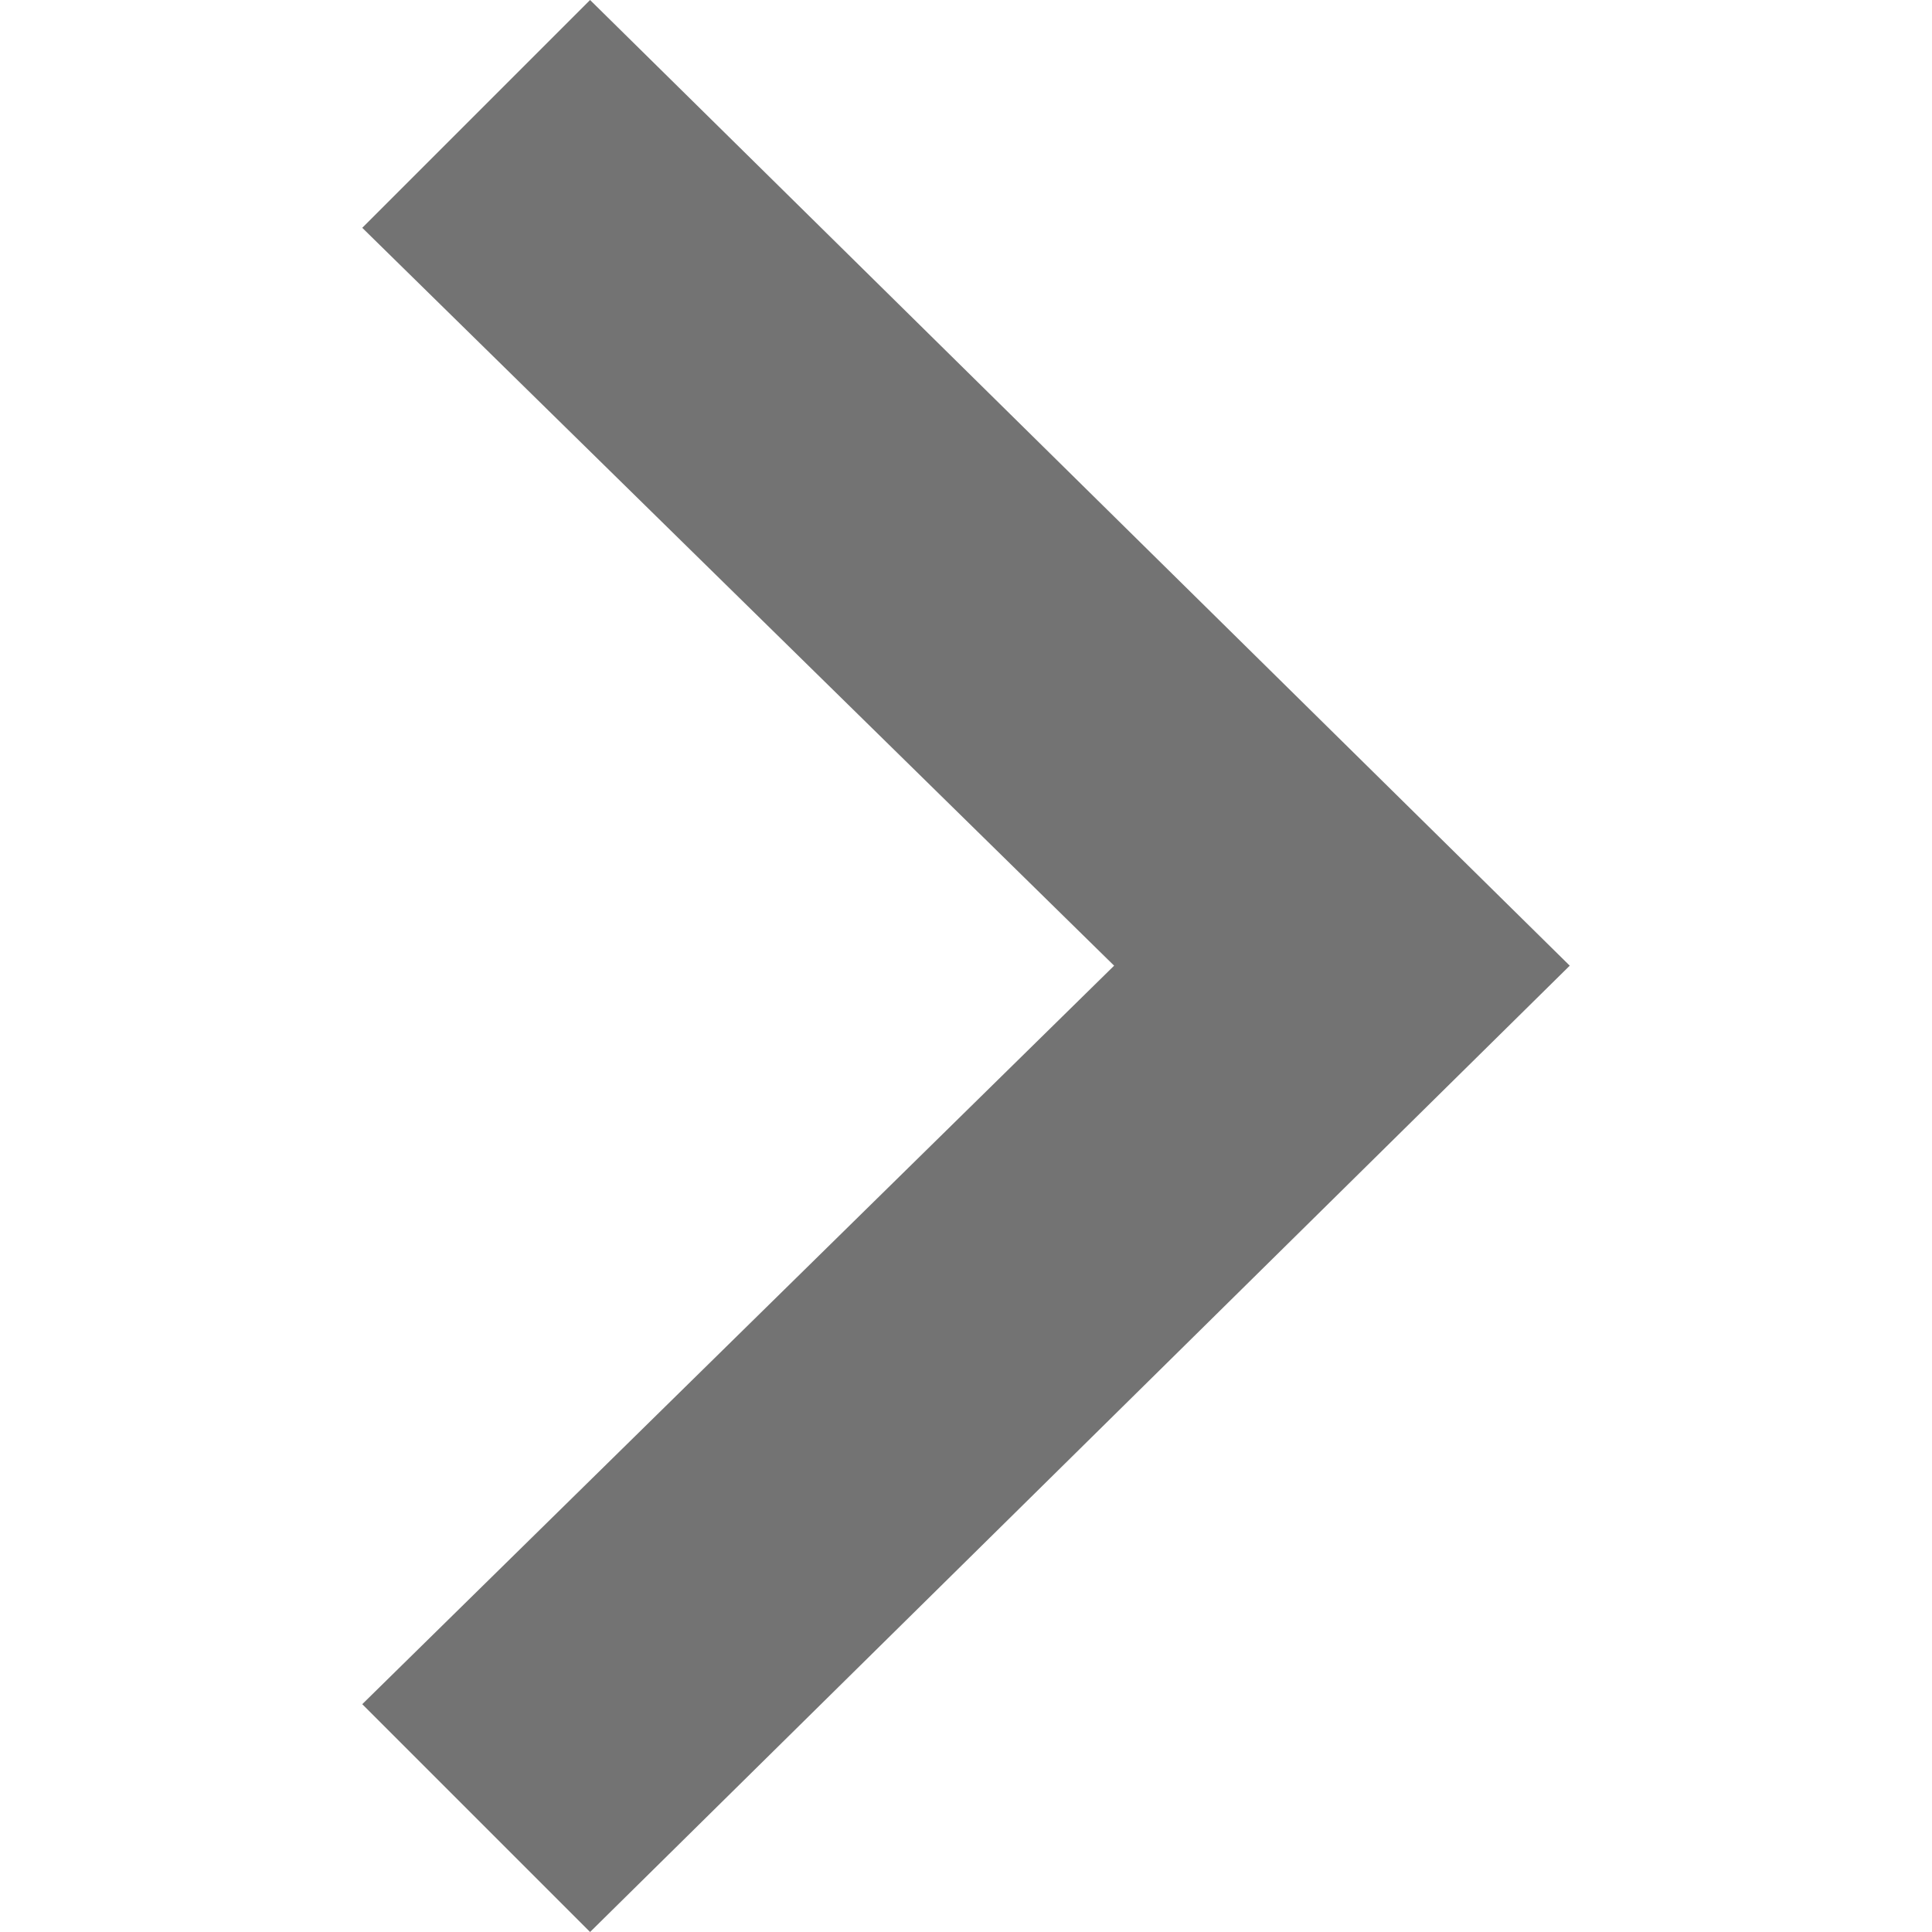 <svg width="12" height="12" viewBox="0 0 12 12" fill="none" xmlns="http://www.w3.org/2000/svg">
<g clip-path="url(#clip0_9_199)">
<path d="M3.665 12L2.25 10.585L6.92 5.998L2.25 1.415L3.665 0L9.75 5.998L3.665 12Z" fill="#737373"/>
</g>
<defs>
<clipPath id="clip0_9_199">
<rect width="12" height="12" fill="white"/>
</clipPath>
</defs>
</svg>

